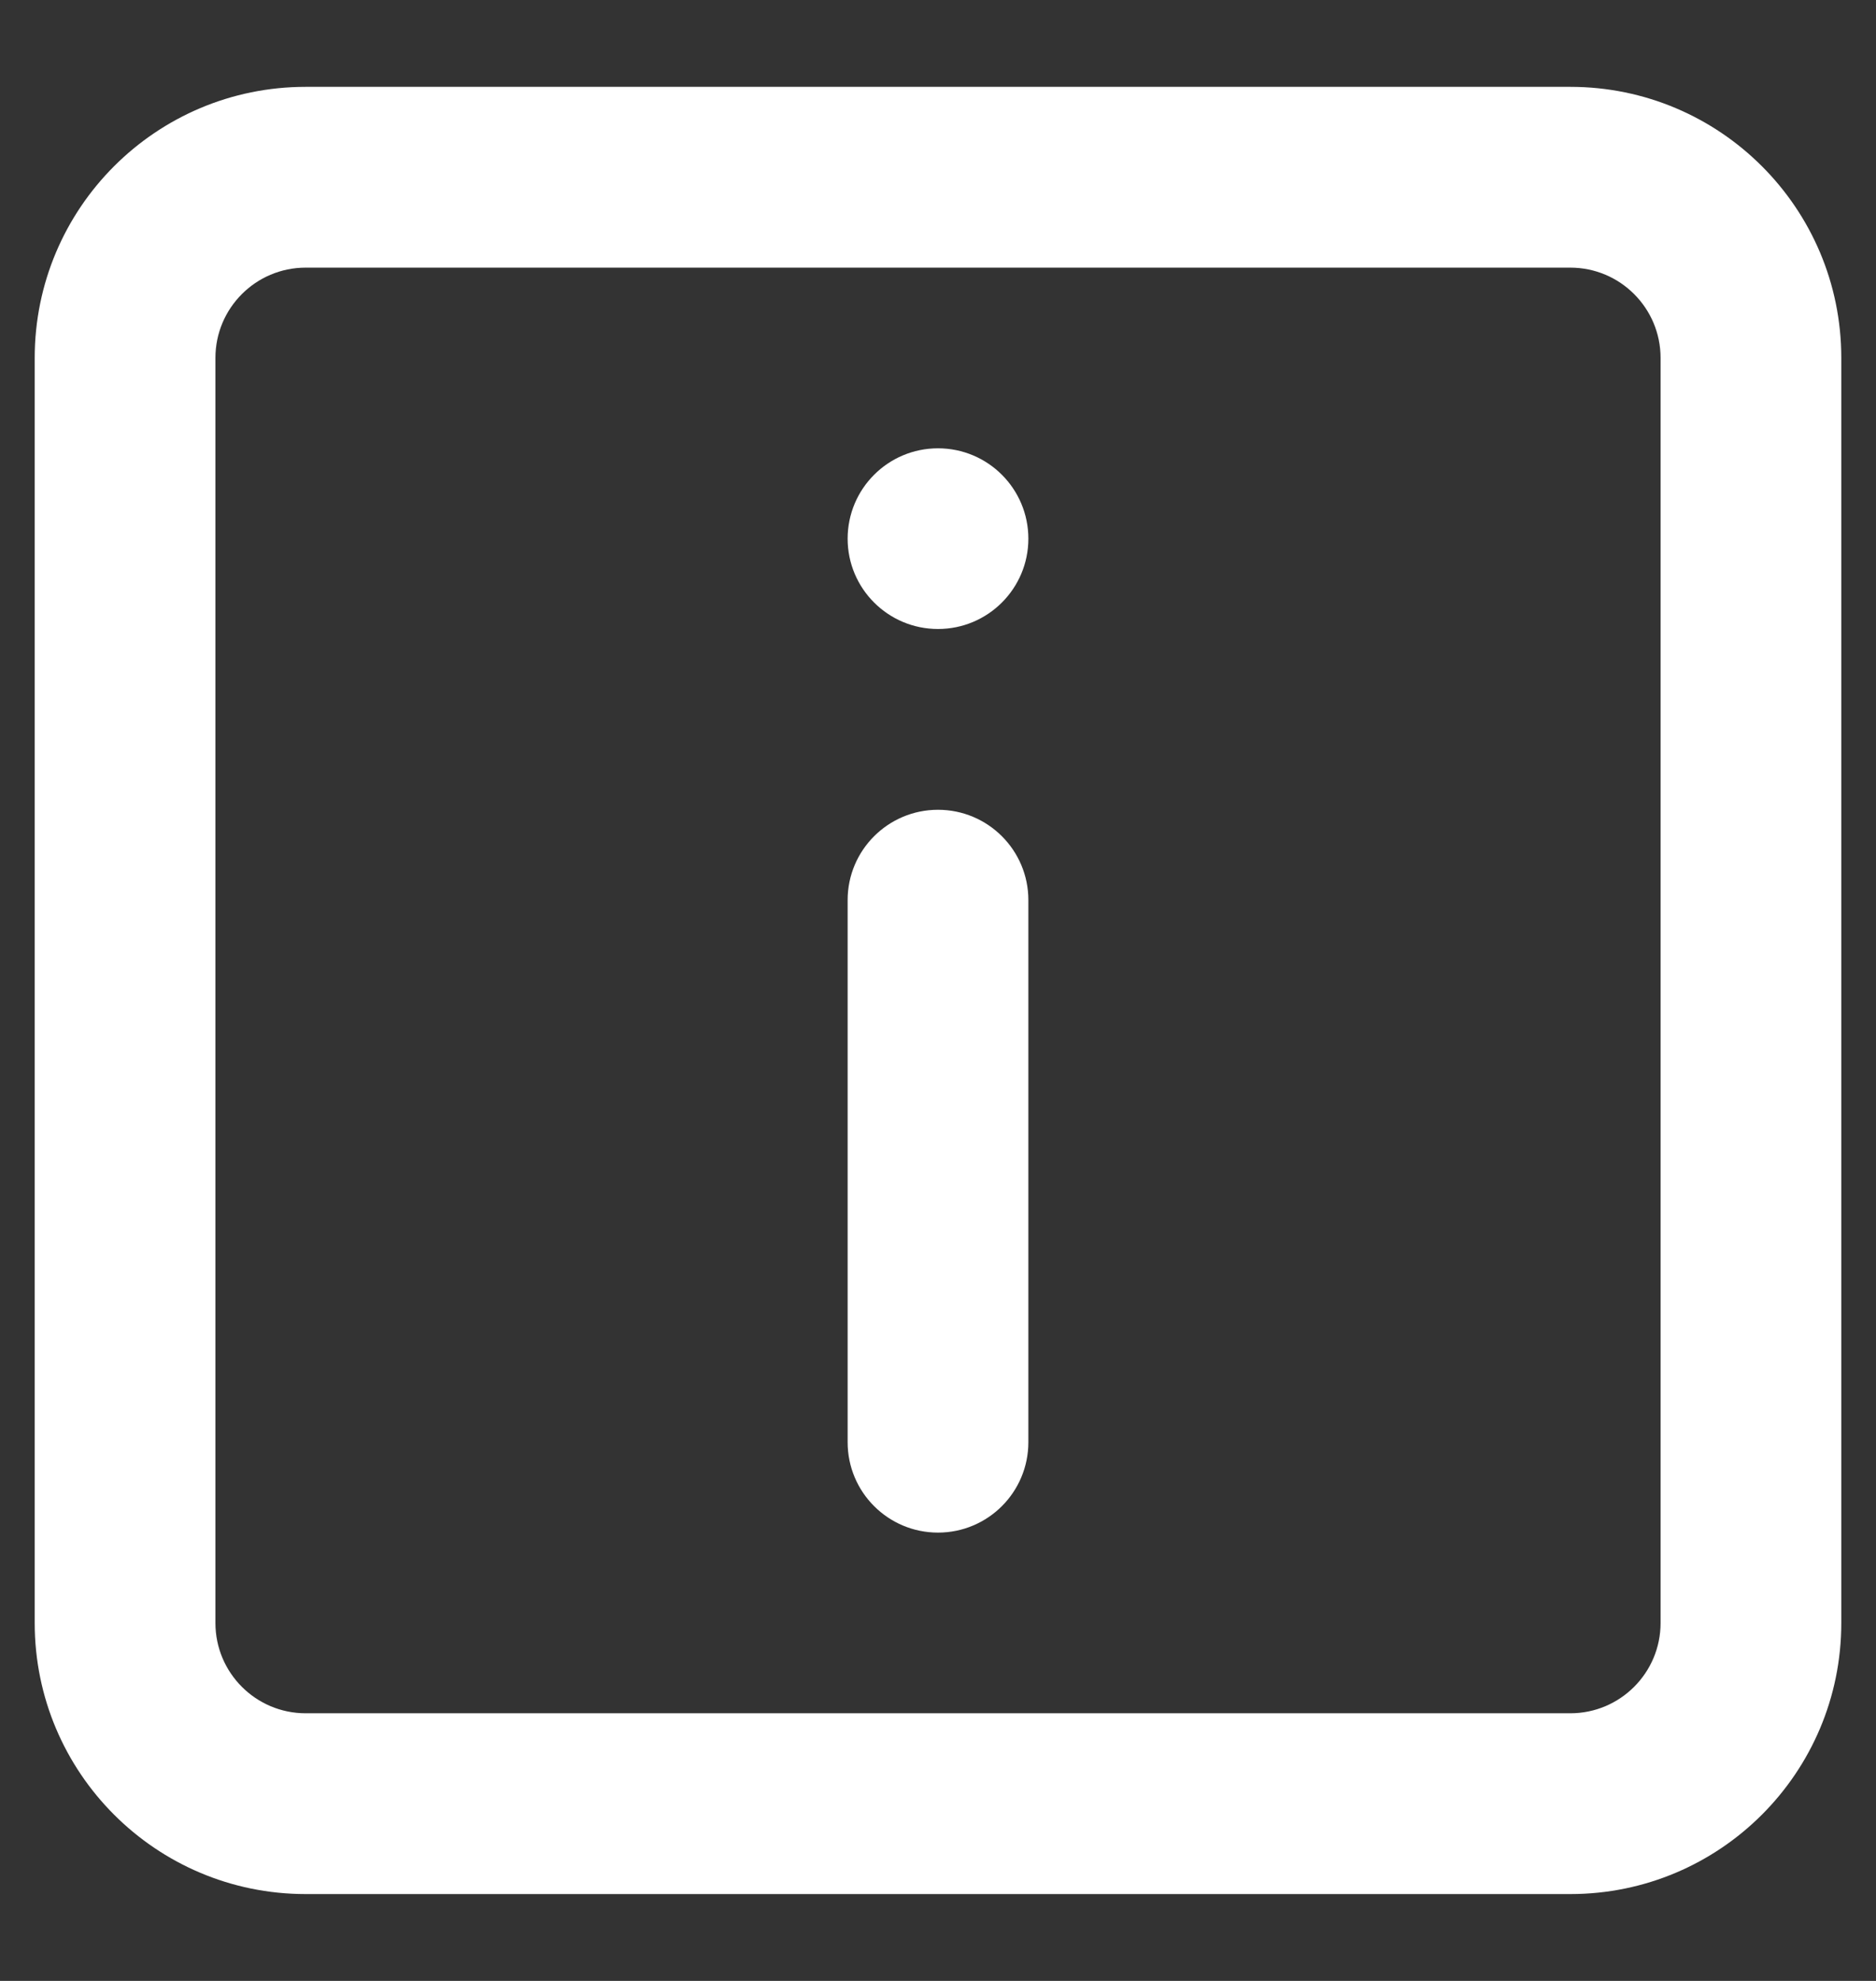 <svg width="18" height="19" viewBox="0 0 18 19" fill="none" xmlns="http://www.w3.org/2000/svg">
<rect x="0" y="0" width="18" height="19" fill="#333333" stroke="none"/>
<path d="M8.133 8.633C8.133 8.155 8.521 7.767 9 7.767C9.479 7.767 9.867 8.155 9.867 8.633V13.833C9.867 14.312 9.479 14.7 9 14.7C8.521 14.7 8.133 14.312 8.133 13.833V8.633Z" fill="white"/>
<path d="M9 6.033C9.479 6.033 9.867 5.645 9.867 5.167C9.867 4.688 9.479 4.3 9 4.3C8.521 4.3 8.133 4.688 8.133 5.167C8.133 5.645 8.521 6.033 9 6.033Z" fill="white"/>
<path fill-rule="evenodd" clip-rule="evenodd" d="M2.933 0.833C1.497 0.833 0.333 1.997 0.333 3.433V15.567C0.333 17.003 1.497 18.167 2.933 18.167H15.067C16.503 18.167 17.667 17.003 17.667 15.567V3.433C17.667 1.997 16.503 0.833 15.067 0.833H2.933ZM15.067 2.567H2.933C2.455 2.567 2.067 2.955 2.067 3.433V15.567C2.067 16.045 2.455 16.433 2.933 16.433H15.067C15.545 16.433 15.933 16.045 15.933 15.567V3.433C15.933 2.955 15.545 2.567 15.067 2.567Z" fill="white"/>
</svg>
